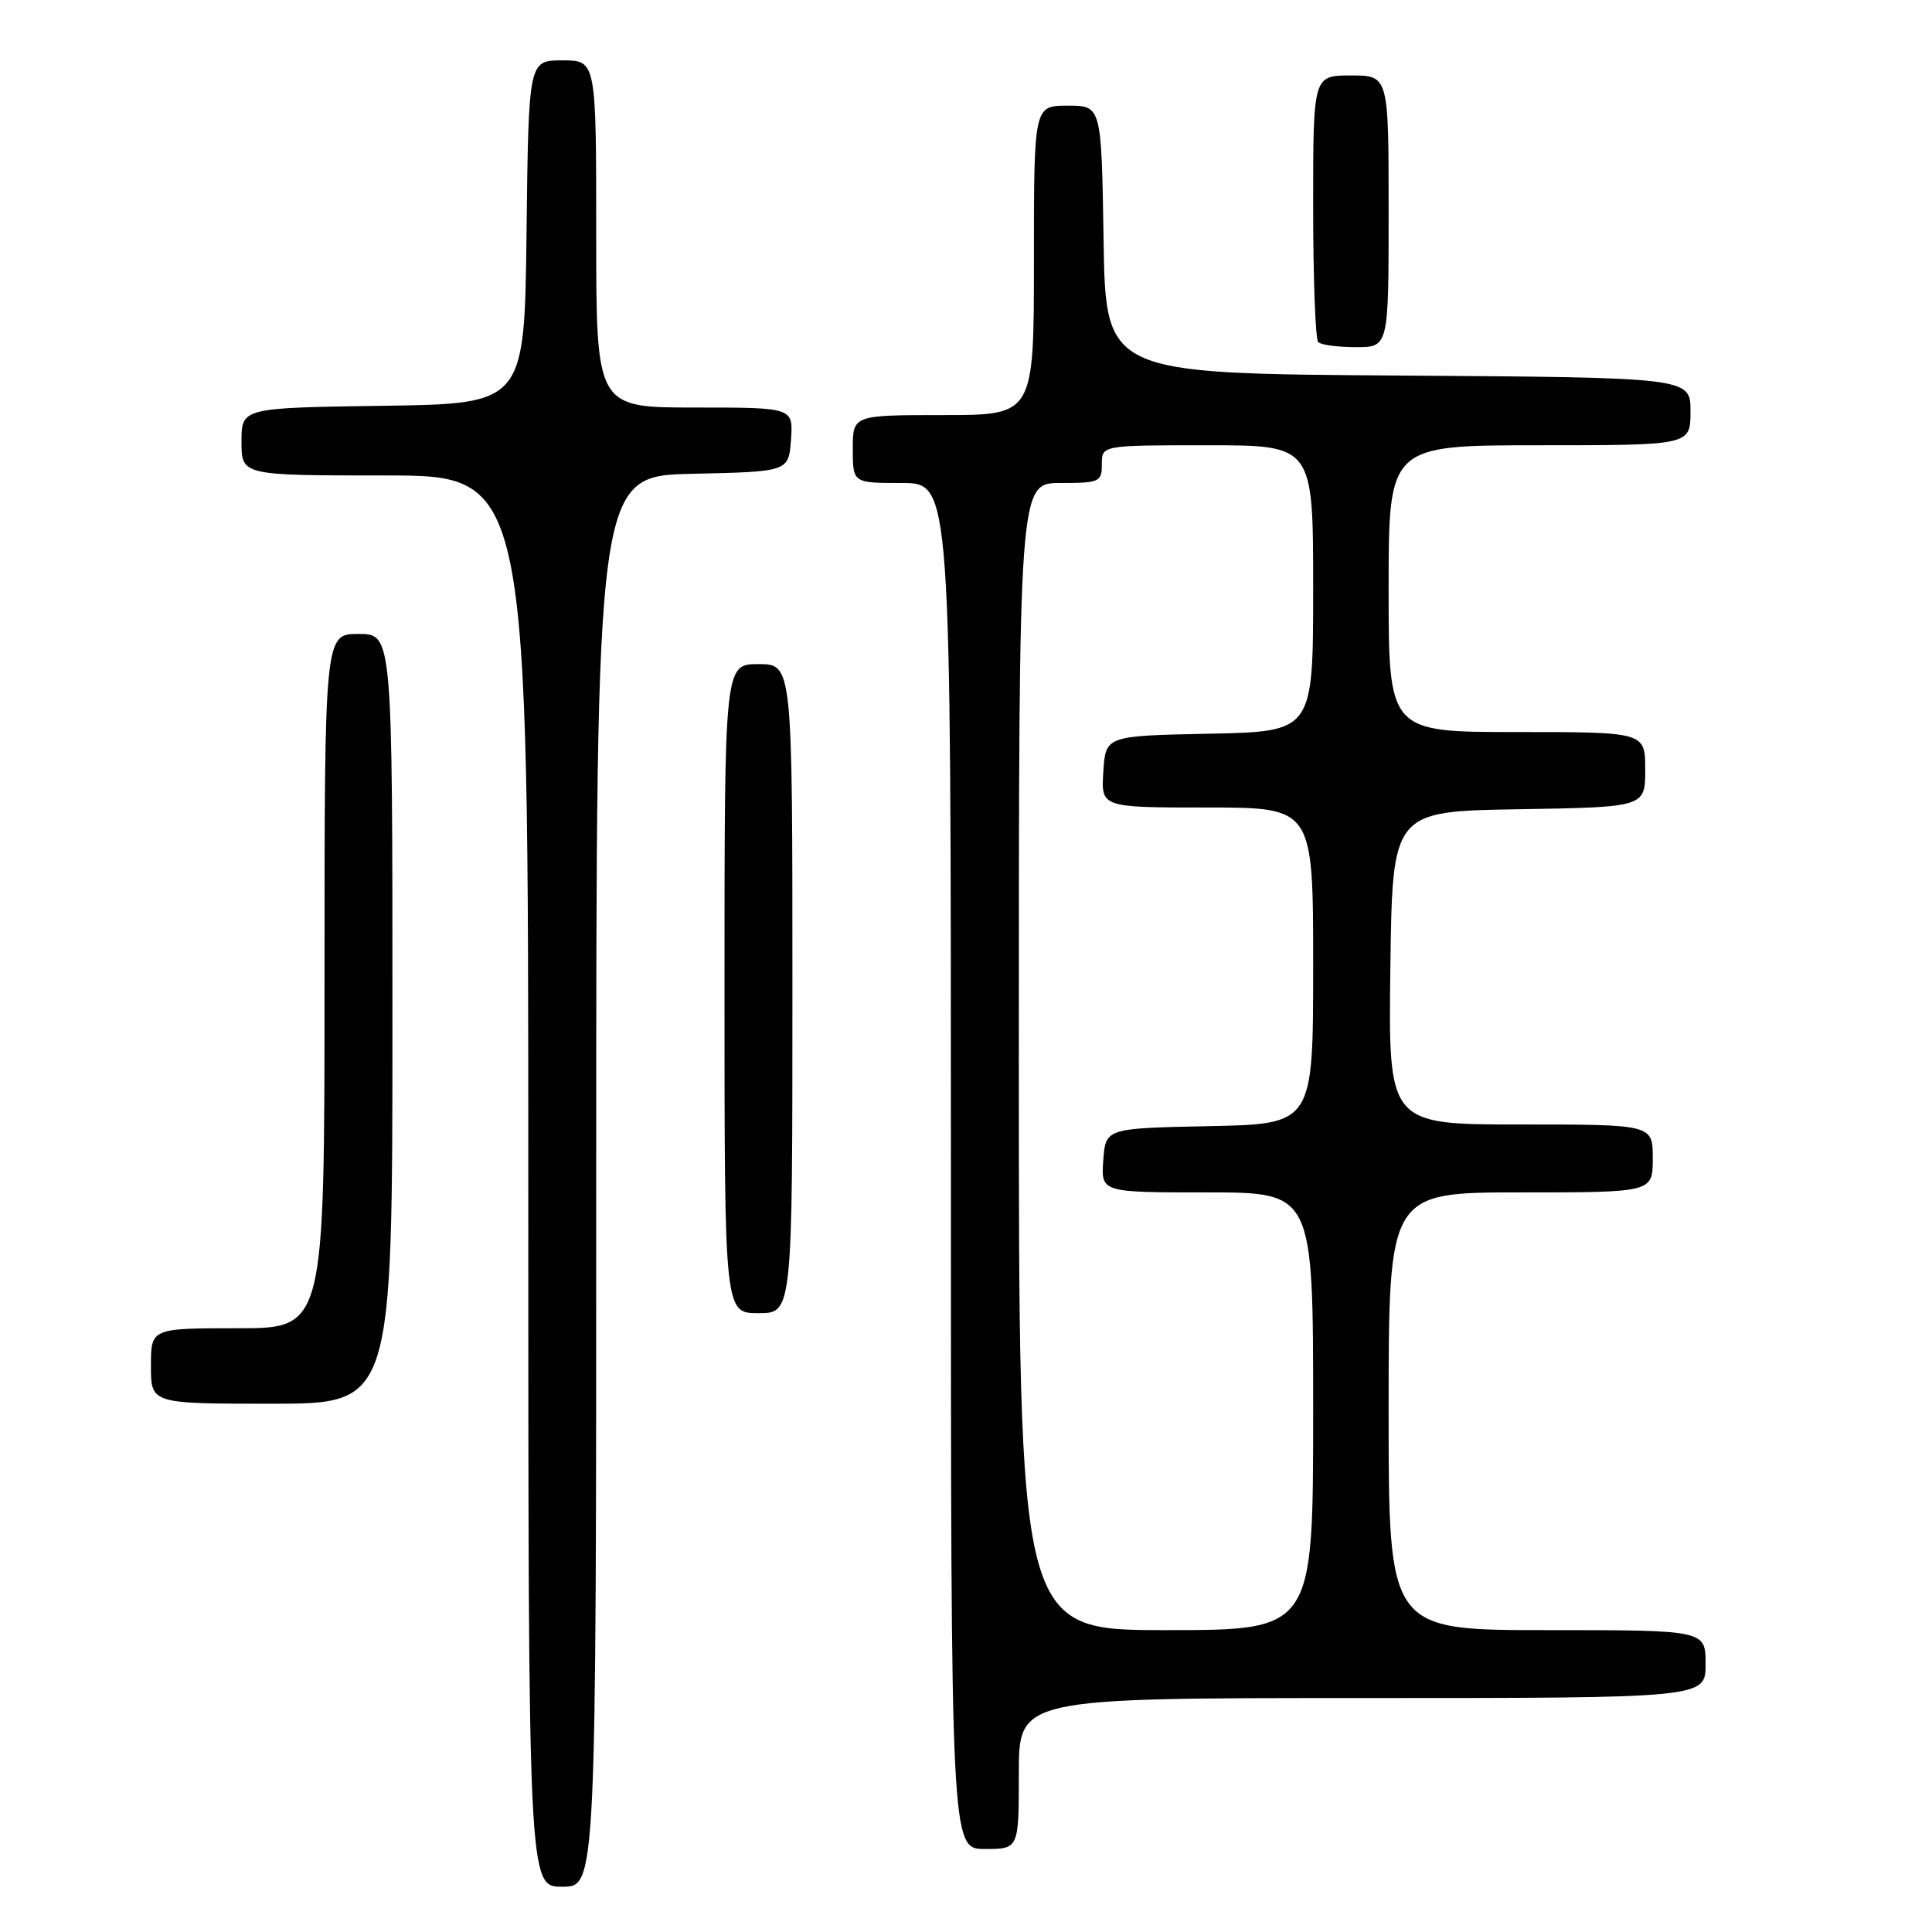 <?xml version="1.0" encoding="UTF-8" standalone="no"?>
<!DOCTYPE svg PUBLIC "-//W3C//DTD SVG 1.1//EN" "http://www.w3.org/Graphics/SVG/1.1/DTD/svg11.dtd" >
<svg xmlns="http://www.w3.org/2000/svg" xmlns:xlink="http://www.w3.org/1999/xlink" version="1.1" viewBox="0 0 256 256">
 <g >
 <path fill="currentColor"
d=" M 79.00 156.53 C 79.00 63.06 79.00 63.06 91.75 62.78 C 104.50 62.50 104.50 62.50 104.81 58.25 C 105.11 54.00 105.11 54.00 92.06 54.00 C 79.00 54.00 79.00 54.00 79.00 31.00 C 79.00 8.00 79.00 8.00 74.52 8.00 C 70.04 8.00 70.04 8.00 69.77 30.75 C 69.50 53.50 69.50 53.50 50.75 53.77 C 32.00 54.04 32.00 54.04 32.00 58.52 C 32.00 63.00 32.00 63.00 51.00 63.00 C 70.00 63.00 70.00 63.00 70.00 156.50 C 70.00 250.00 70.00 250.00 74.50 250.00 C 79.00 250.00 79.00 250.00 79.00 156.53 Z  M 135.00 235.00 C 135.00 225.00 135.00 225.00 180.50 225.00 C 226.00 225.00 226.00 225.00 226.00 220.50 C 226.00 216.00 226.00 216.00 205.00 216.00 C 184.00 216.00 184.00 216.00 184.00 187.00 C 184.00 158.00 184.00 158.00 201.50 158.00 C 219.00 158.00 219.00 158.00 219.00 153.50 C 219.00 149.00 219.00 149.00 201.48 149.00 C 183.96 149.00 183.96 149.00 184.23 128.25 C 184.50 107.50 184.50 107.50 201.25 107.23 C 218.00 106.95 218.00 106.95 218.00 101.98 C 218.00 97.00 218.00 97.00 201.00 97.00 C 184.00 97.00 184.00 97.00 184.00 78.00 C 184.00 59.00 184.00 59.00 204.00 59.00 C 224.00 59.00 224.00 59.00 224.00 54.51 C 224.00 50.02 224.00 50.02 185.25 49.76 C 146.50 49.50 146.50 49.50 146.23 31.75 C 145.95 14.00 145.95 14.00 141.48 14.00 C 137.00 14.00 137.00 14.00 137.00 34.50 C 137.00 55.00 137.00 55.00 125.00 55.00 C 113.00 55.00 113.00 55.00 113.00 59.50 C 113.00 64.00 113.00 64.00 119.50 64.00 C 126.00 64.00 126.00 64.00 126.00 154.50 C 126.00 245.00 126.00 245.00 130.50 245.00 C 135.00 245.00 135.00 245.00 135.00 235.00 Z  M 52.00 135.00 C 52.00 84.00 52.00 84.00 47.50 84.00 C 43.00 84.00 43.00 84.00 43.00 130.00 C 43.00 176.00 43.00 176.00 31.50 176.00 C 20.00 176.00 20.00 176.00 20.00 181.00 C 20.00 186.00 20.00 186.00 36.00 186.00 C 52.00 186.00 52.00 186.00 52.00 135.00 Z  M 105.00 131.00 C 105.00 88.00 105.00 88.00 100.50 88.00 C 96.00 88.00 96.00 88.00 96.00 131.00 C 96.00 174.00 96.00 174.00 100.50 174.00 C 105.00 174.00 105.00 174.00 105.00 131.00 Z  M 184.00 28.00 C 184.00 10.00 184.00 10.00 179.00 10.00 C 174.00 10.00 174.00 10.00 174.00 27.33 C 174.00 36.87 174.30 44.97 174.67 45.33 C 175.03 45.70 177.28 46.00 179.67 46.00 C 184.00 46.00 184.00 46.00 184.00 28.00 Z  M 135.00 140.00 C 135.00 64.00 135.00 64.00 140.50 64.00 C 145.70 64.00 146.00 63.86 146.00 61.50 C 146.00 59.00 146.00 59.00 160.00 59.00 C 174.00 59.00 174.00 59.00 174.00 77.97 C 174.00 96.94 174.00 96.94 160.25 97.22 C 146.50 97.50 146.50 97.50 146.20 102.25 C 145.89 107.00 145.89 107.00 159.95 107.00 C 174.00 107.00 174.00 107.00 174.00 127.97 C 174.00 148.94 174.00 148.94 160.25 149.22 C 146.50 149.50 146.50 149.50 146.19 153.75 C 145.89 158.00 145.89 158.00 159.94 158.00 C 174.00 158.00 174.00 158.00 174.00 187.00 C 174.00 216.00 174.00 216.00 154.50 216.00 C 135.00 216.00 135.00 216.00 135.00 140.00 Z "/>
</g>
</svg>